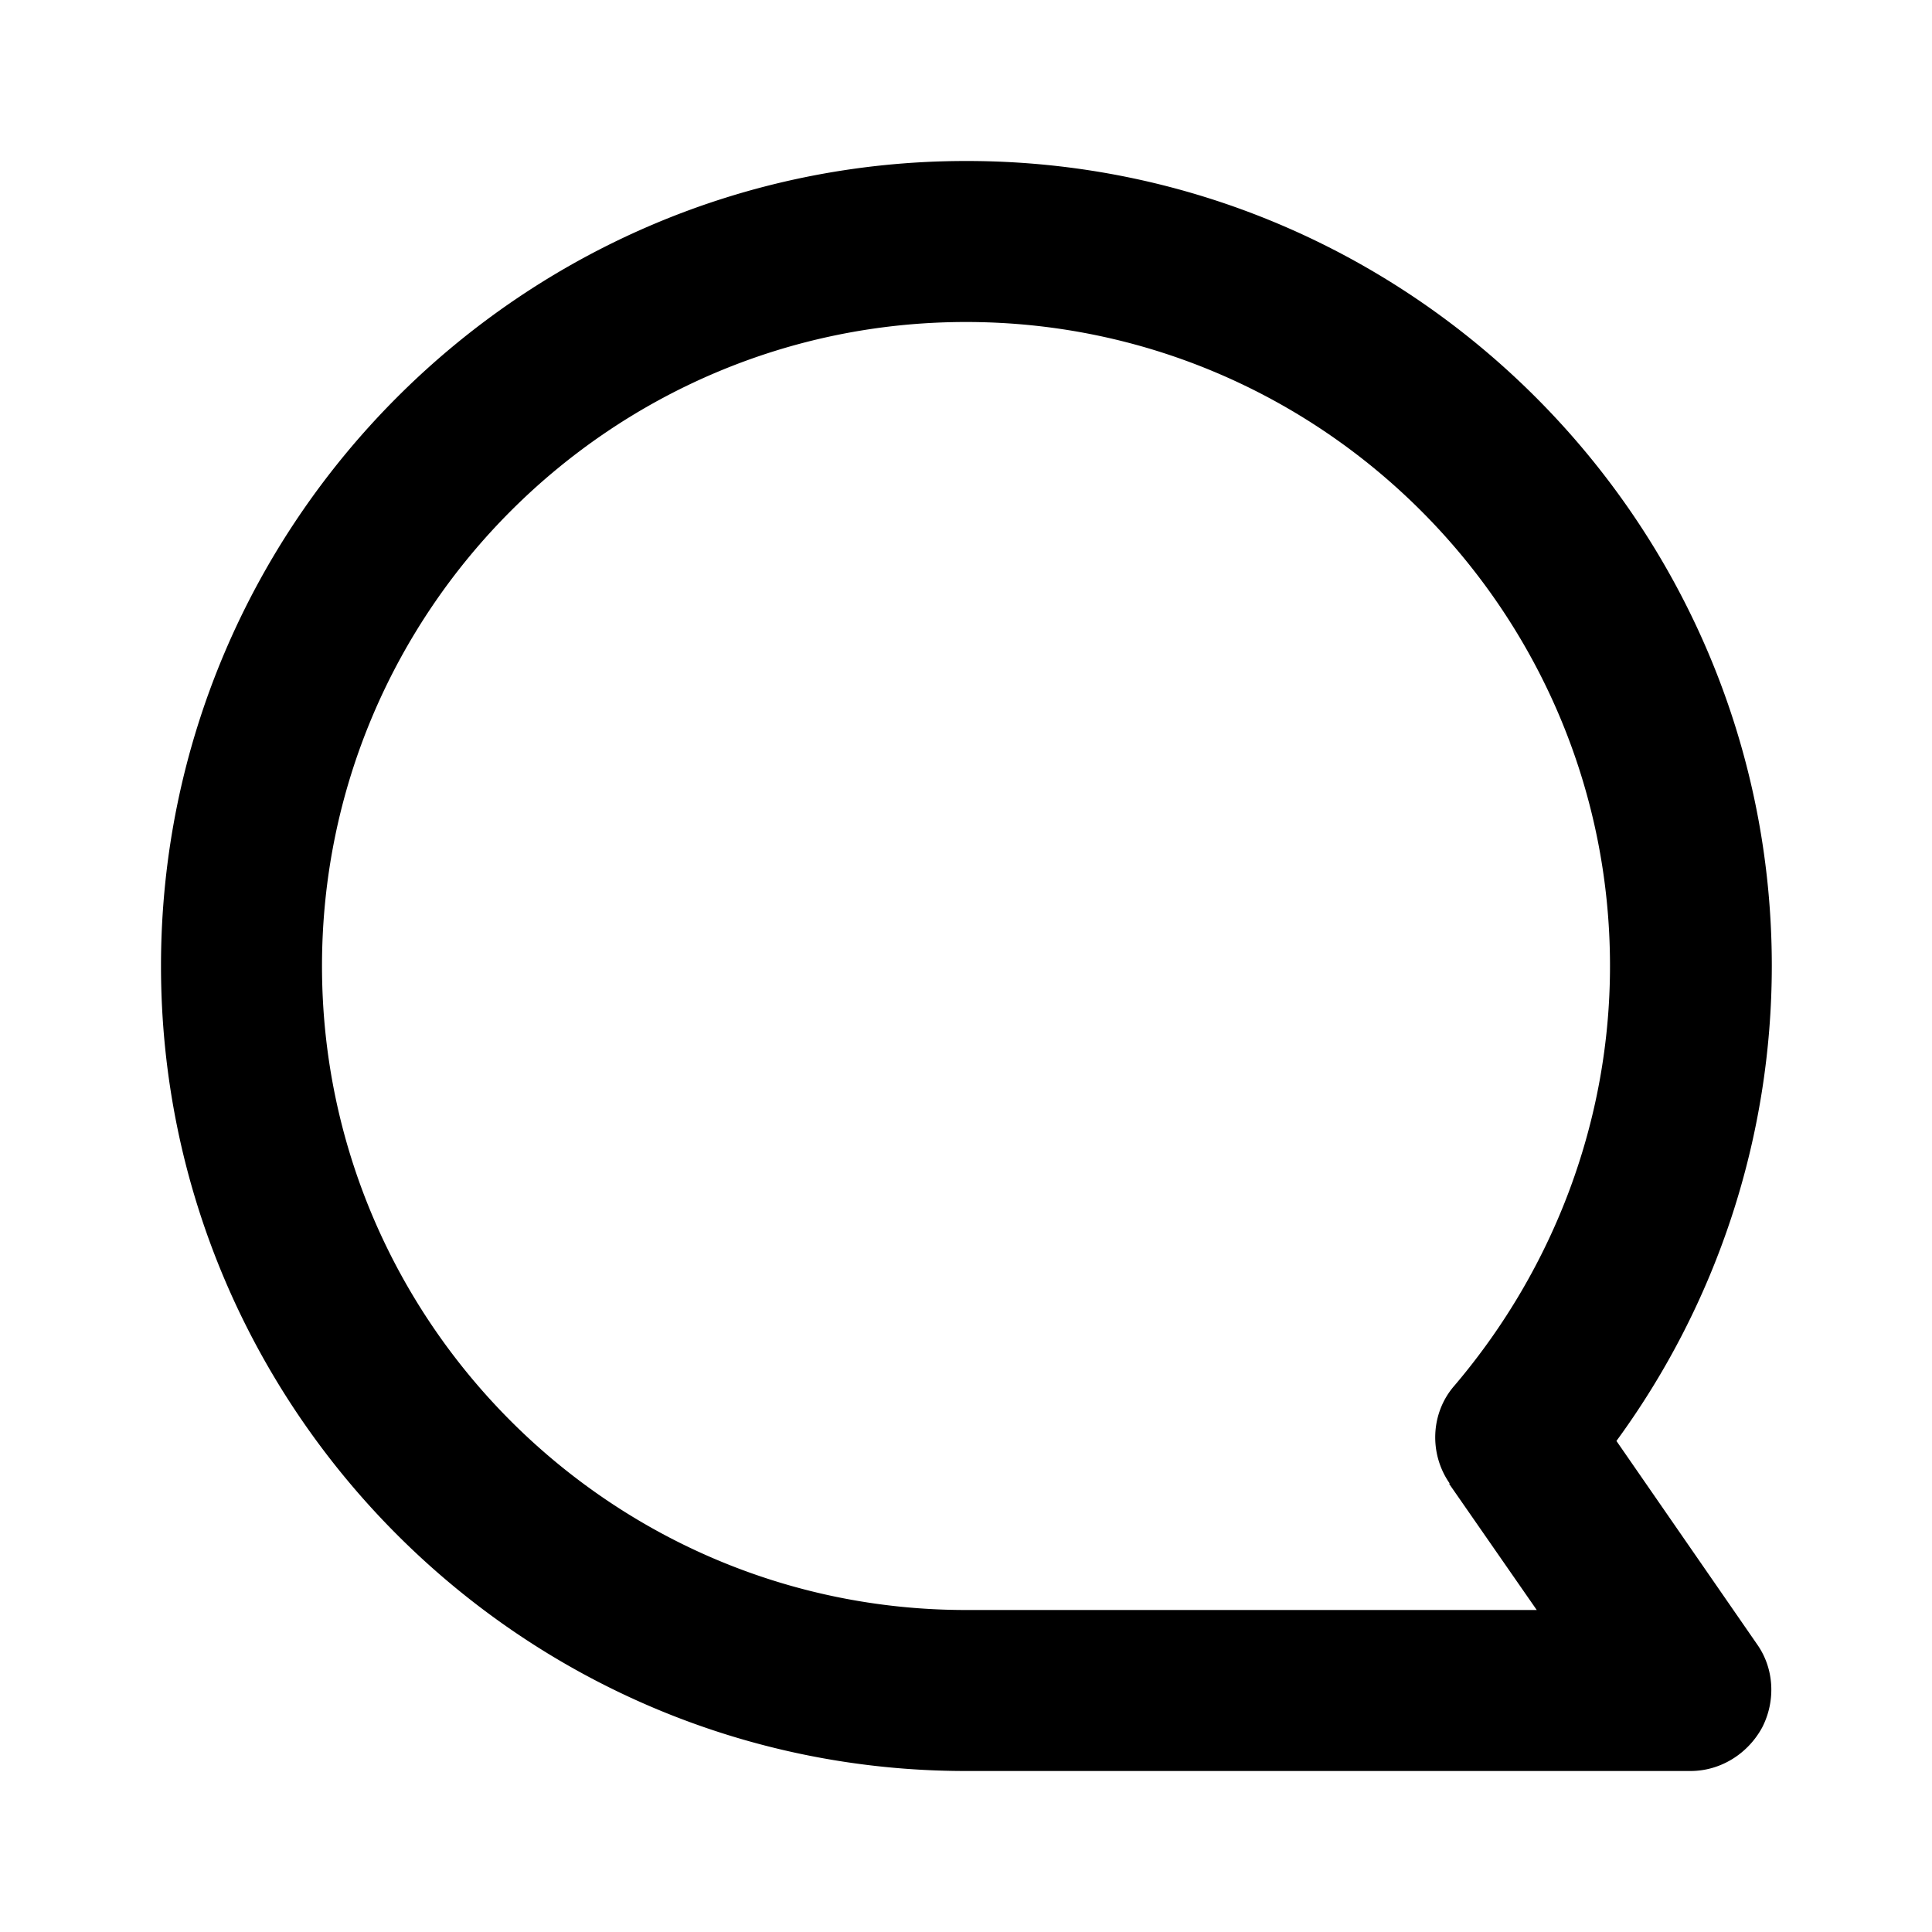 <svg xmlns="http://www.w3.org/2000/svg" width="24" height="24"><!--Boxicons v3.0 https://boxicons.com | License  https://docs.boxicons.com/free--><path d="M12 2C6.49 2 2 6.49 2 12s4.49 10 10 10h9c.37 0 .71-.21.89-.54.17-.33.15-.73-.06-1.03l-1.75-2.53a10 10 0 0 0 1.93-5.9c0-5.51-4.49-10-10-10Zm6 16.43L19.09 20H12c-4.41 0-8-3.59-8-8s3.59-8 8-8 8 3.59 8 8c0 1.91-.69 3.75-1.93 5.21-.3.34-.32.85-.06 1.22Z"/></svg>